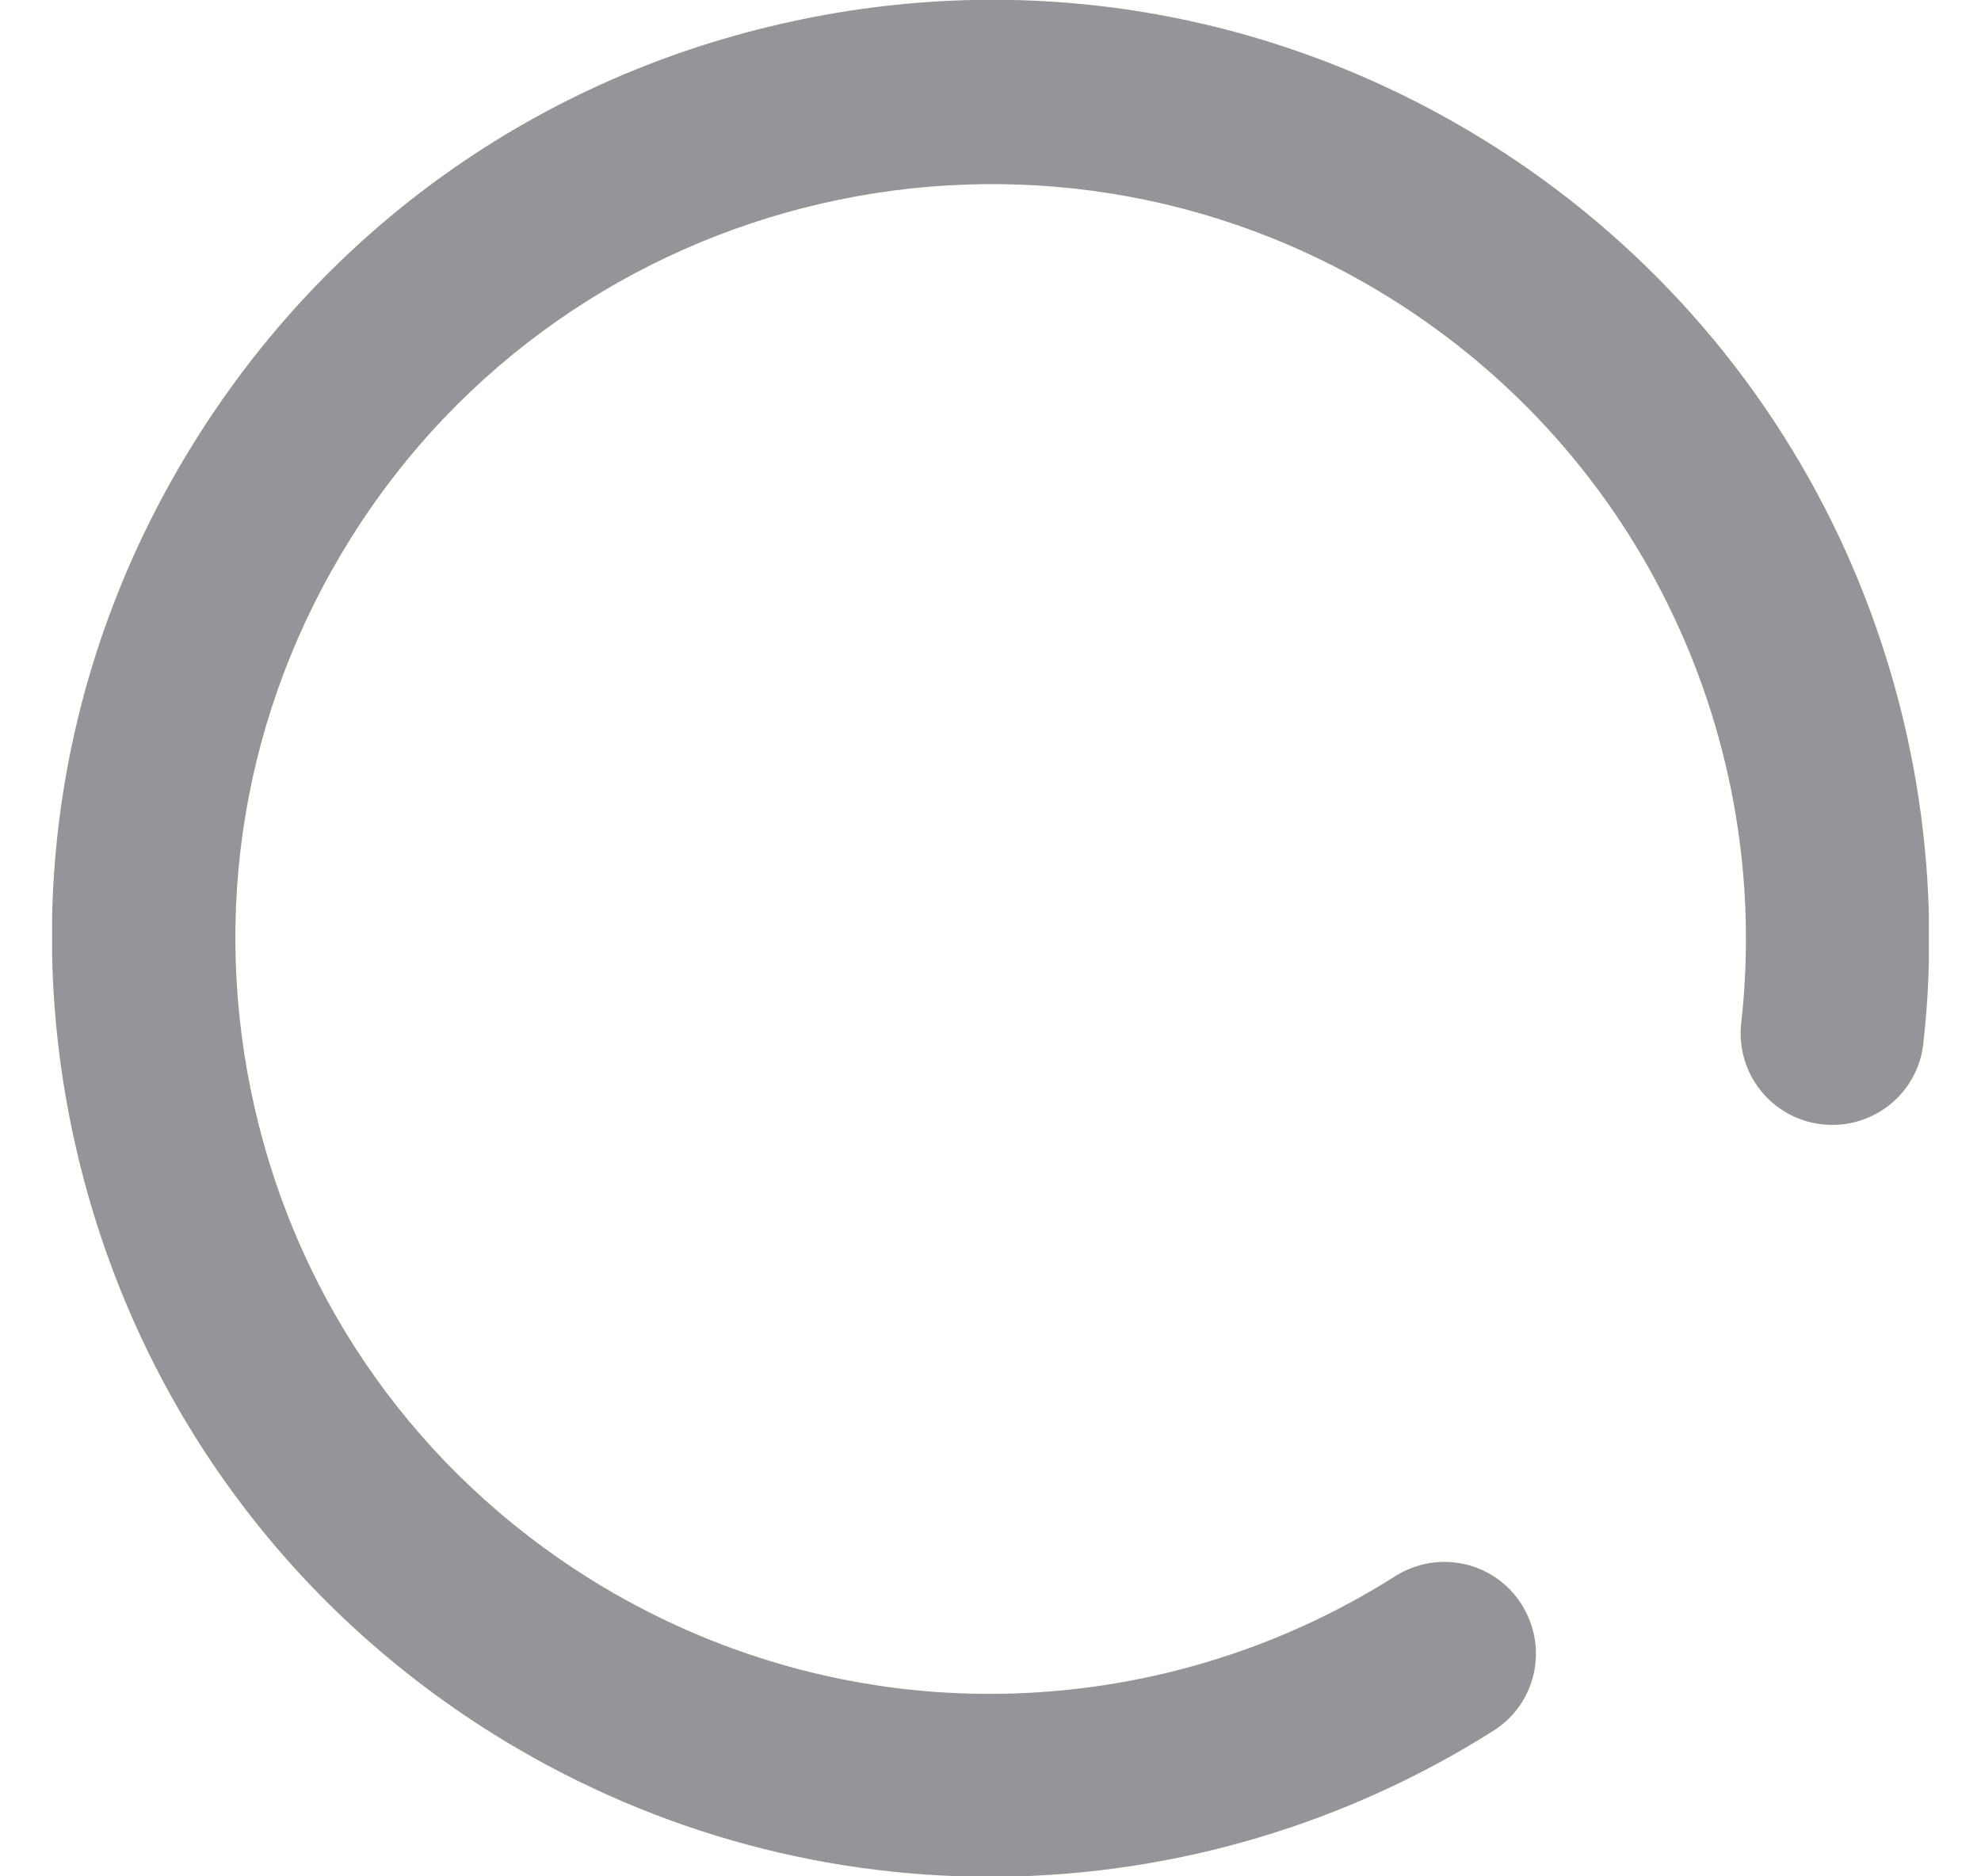<svg width="19" height="18" viewBox="0 0 19 18" fill="none" xmlns="http://www.w3.org/2000/svg">
<g id="accept 4" clip-path="url(#clip0_140_563)">
<g id="Group">
<g id="Group_2">
<g id="x30 5 Accept">
<g id="Group_3">
<path id="Vector" d="M17.639 5.15C16.904 3.593 15.74 2.285 14.274 1.368C12.235 0.095 9.82 -0.309 7.478 0.232C5.137 0.77 3.144 2.19 1.871 4.229C0.595 6.268 0.191 8.68 0.732 11.025C1.273 13.367 2.694 15.36 4.729 16.633C6.164 17.529 7.809 18.004 9.493 18.004H9.602C11.279 17.983 12.91 17.497 14.323 16.604C14.735 16.344 14.854 15.803 14.594 15.392C14.334 14.98 13.793 14.861 13.381 15.121C12.246 15.841 10.931 16.232 9.581 16.249C8.196 16.267 6.842 15.884 5.661 15.149C4.019 14.122 2.877 12.519 2.444 10.635C2.012 8.75 2.335 6.81 3.362 5.168C5.478 1.782 9.957 0.749 13.342 2.865C14.524 3.604 15.459 4.655 16.049 5.906C16.626 7.126 16.851 8.48 16.7 9.816C16.647 10.297 16.992 10.733 17.477 10.786C17.959 10.839 18.395 10.494 18.447 10.009C18.634 8.346 18.352 6.666 17.639 5.15Z" fill="#949599"/>
</g>
</g>
</g>
</g>
</g>
<defs>
<clipPath id="clip0_140_563">
<rect width="18" height="18" fill="white" transform="translate(0.5)"/>
</clipPath>
</defs>
</svg>
